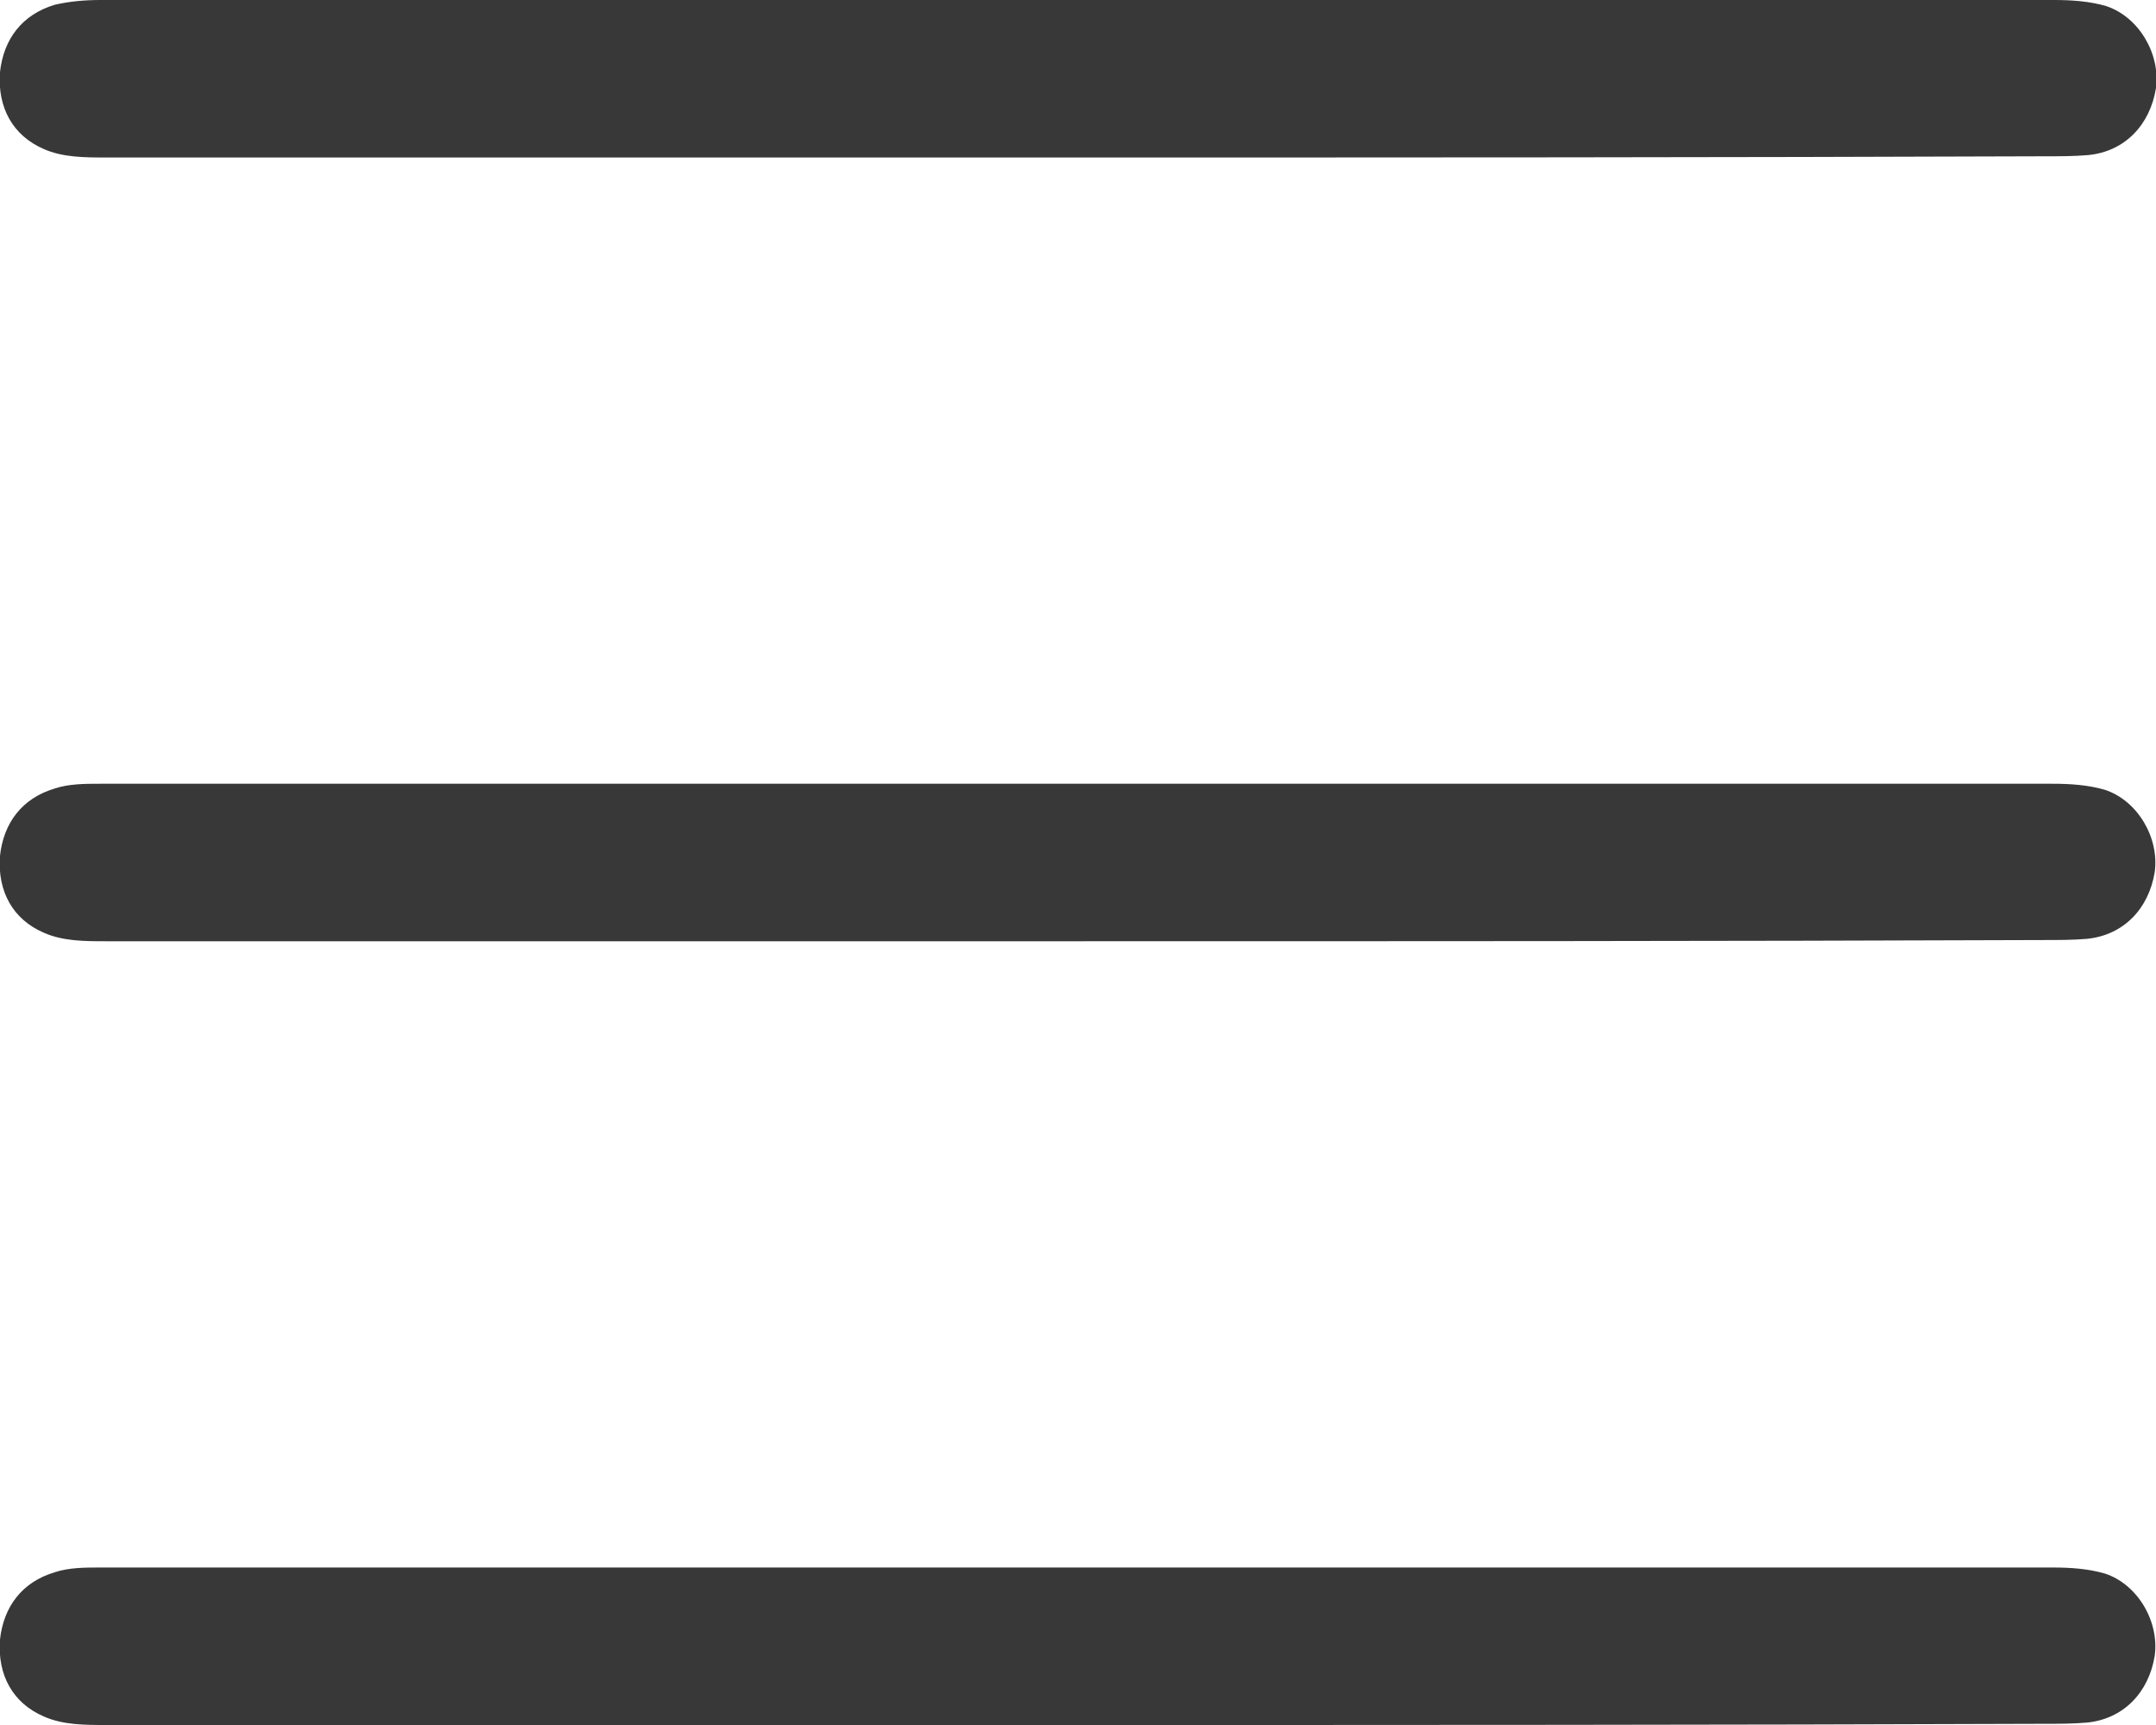 <svg width="25" height="20" viewBox="0 0 25 20" fill="none" xmlns="http://www.w3.org/2000/svg">
<g clip-path="url(#clip0_624_1286)">
<path d="M12.471 20C8.727 20 4.969 20 1.224 20C0.99 20 0.728 20 0.508 19.901C0.15 19.747 -0.029 19.424 -0.001 19.017C0.04 18.623 0.26 18.342 0.632 18.23C0.797 18.174 0.99 18.174 1.155 18.174C8.699 18.174 16.257 18.174 23.801 18.174C24.008 18.174 24.214 18.188 24.407 18.244C24.792 18.37 25.04 18.806 24.985 19.199C24.916 19.62 24.627 19.929 24.2 19.972C24.035 19.986 23.87 19.986 23.705 19.986C19.96 20 16.216 20 12.471 20Z" fill="#393838"/>
<path d="M12.471 10.913C8.727 10.913 4.969 10.913 1.224 10.913C0.99 10.913 0.728 10.913 0.508 10.814C0.15 10.66 -0.029 10.337 -0.001 9.93C0.04 9.536 0.26 9.255 0.632 9.143C0.797 9.087 0.99 9.087 1.155 9.087C8.699 9.087 16.257 9.087 23.801 9.087C24.008 9.087 24.214 9.101 24.407 9.157C24.792 9.284 25.04 9.719 24.985 10.112C24.916 10.534 24.627 10.842 24.2 10.885C24.035 10.899 23.87 10.899 23.705 10.899C19.96 10.913 16.216 10.913 12.471 10.913Z" fill="#393838"/>
<path d="M12.471 1.826C8.727 1.826 4.969 1.826 1.224 1.826C0.99 1.826 0.728 1.826 0.508 1.728C0.15 1.573 -0.029 1.25 -0.001 0.843C0.04 0.449 0.26 0.169 0.632 0.056C0.811 0.014 0.99 0 1.169 0C8.713 0 16.271 0 23.815 0C24.021 0 24.228 0.014 24.421 0.07C24.806 0.197 25.054 0.632 24.999 1.025C24.93 1.447 24.641 1.756 24.214 1.798C24.049 1.812 23.884 1.812 23.719 1.812C19.96 1.826 16.216 1.826 12.471 1.826Z" fill="#393838"/>
</g>
<defs>
<clipPath id="clip0_624_1286">
<rect width="25" height="20" fill="white"/>
</clipPath>
</defs>
</svg>
